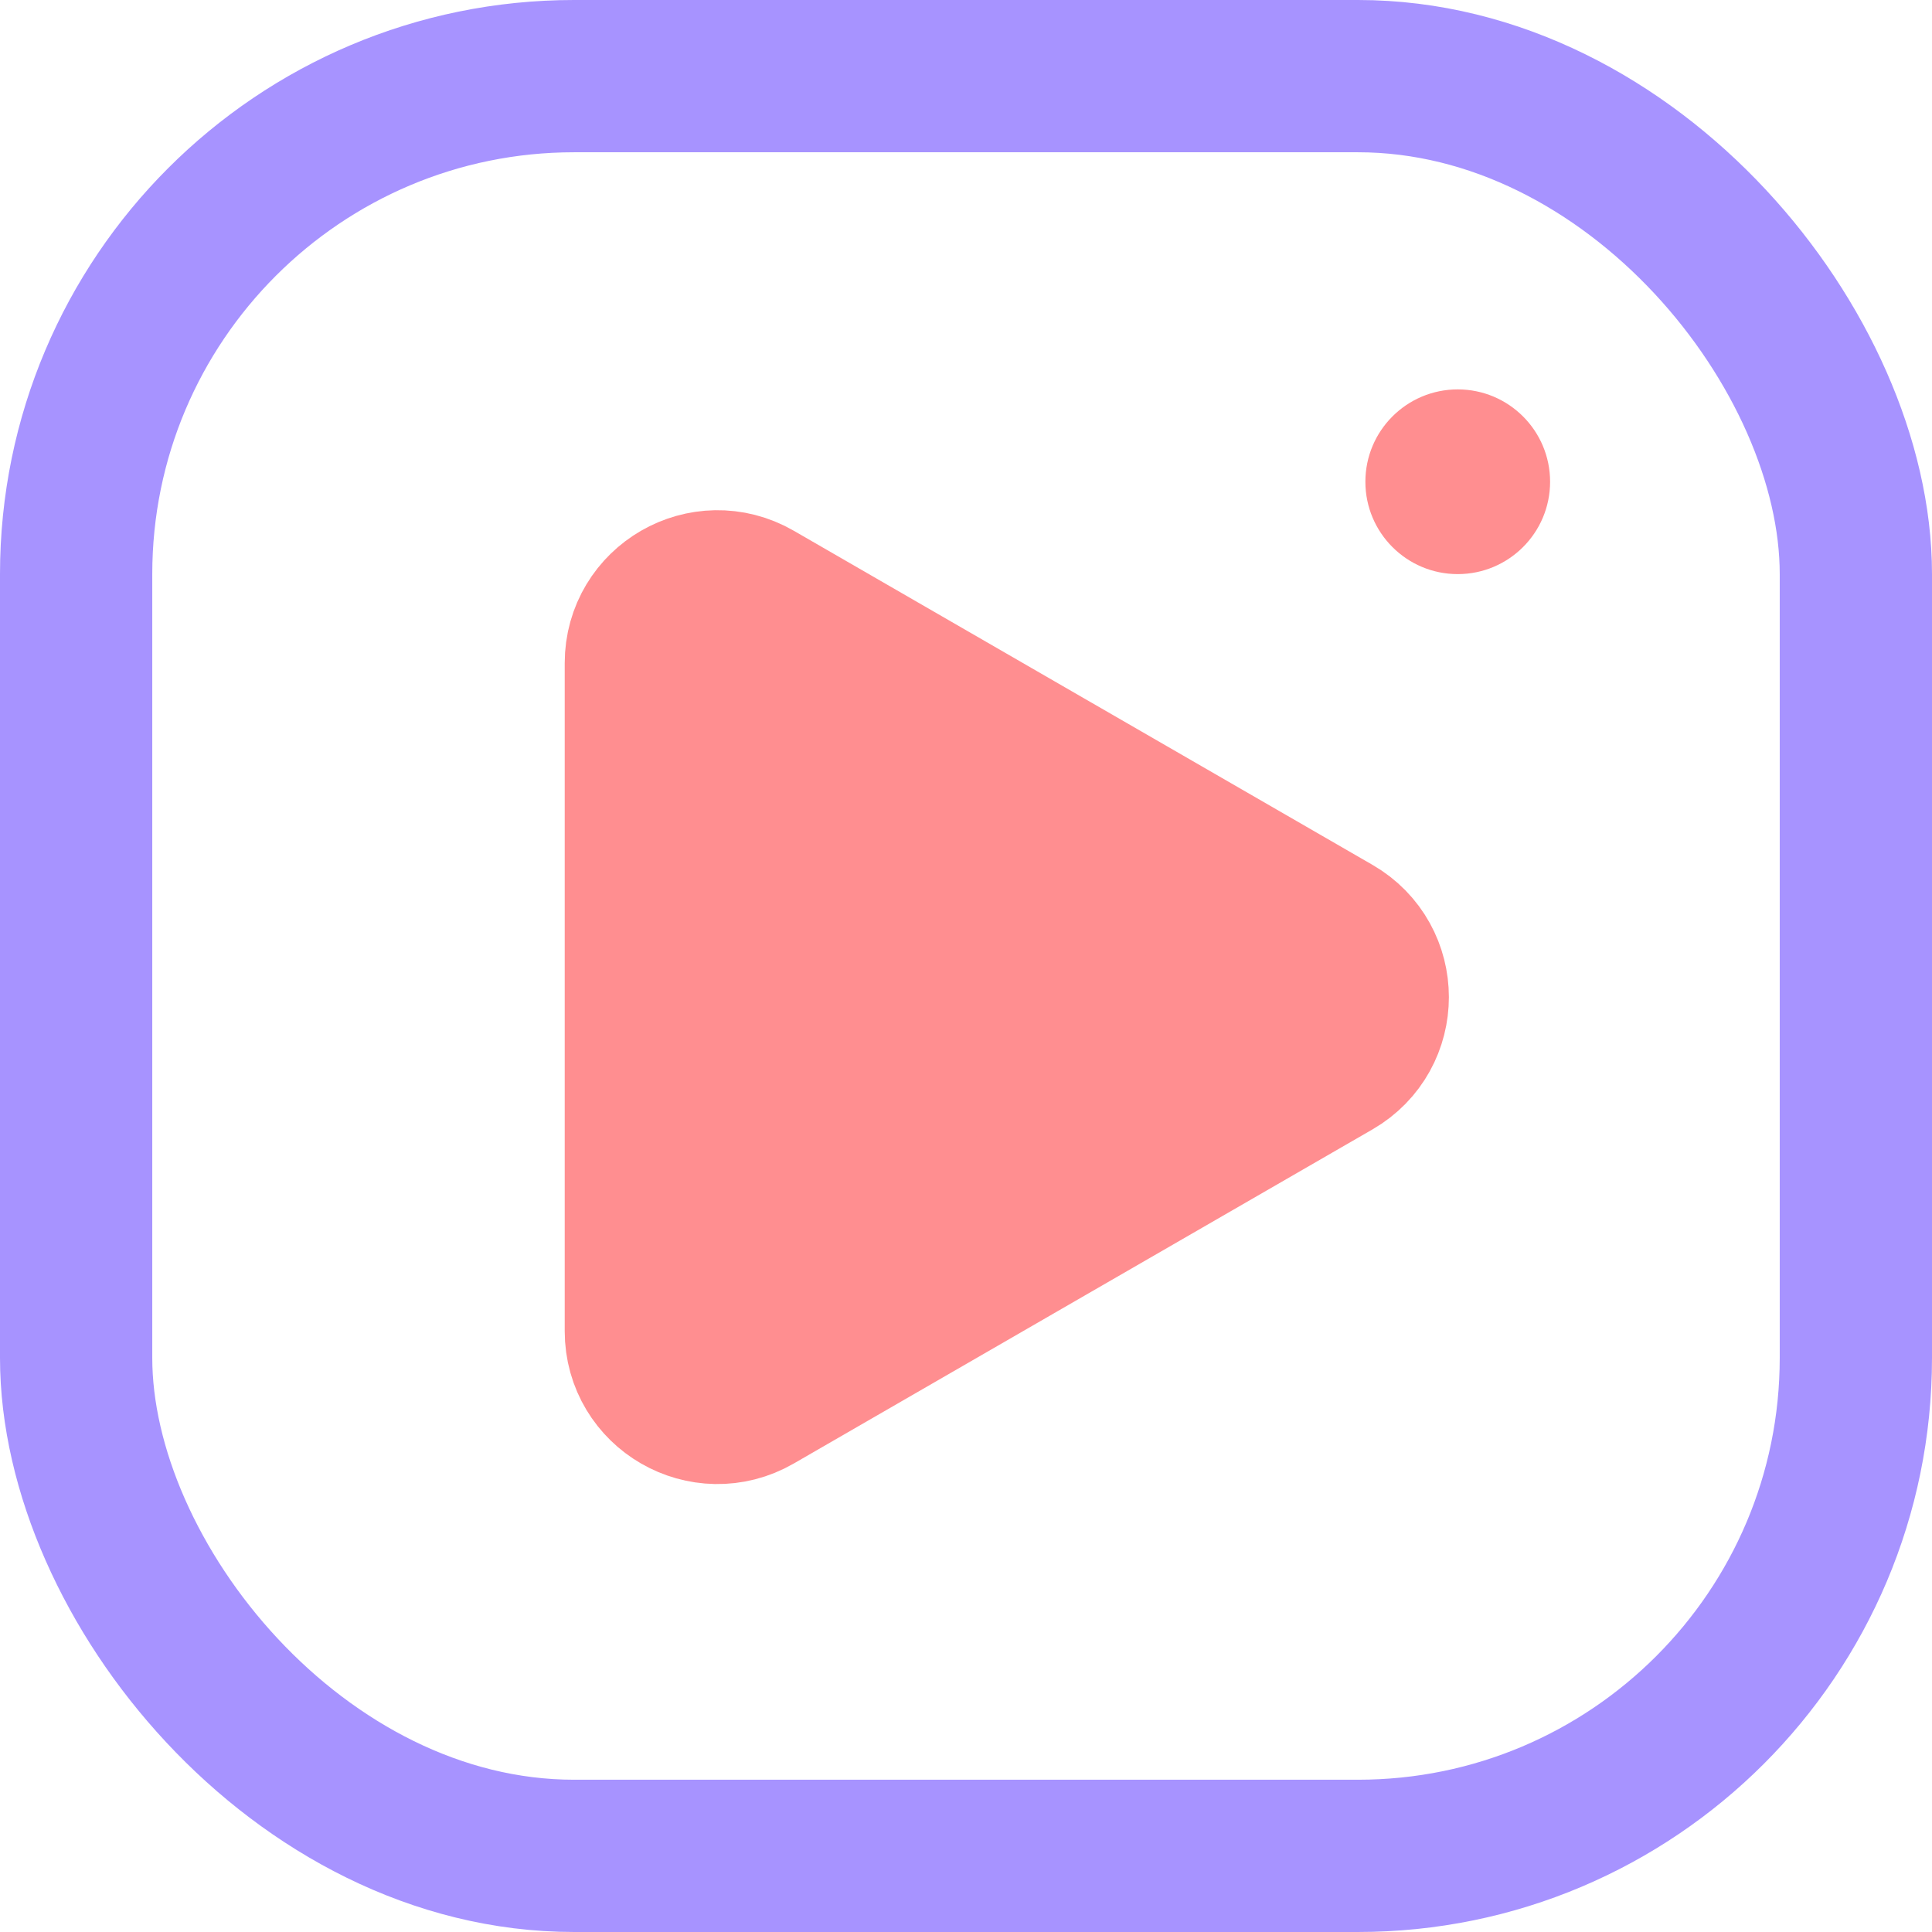 <svg width="1024" height="1024" viewBox="0 0 1024 1024" fill="none" xmlns="http://www.w3.org/2000/svg">
<rect x="40.351" y="40.351" width="943.297" height="943.297" rx="263.938" stroke="#A793FF" stroke-width="80.703"/>
<path d="M702 502.519C722 514.066 722 542.934 702 554.481L395.25 731.583C375.25 743.13 350.25 728.696 350.25 705.602L350.25 351.398C350.25 328.304 375.25 313.87 395.25 325.417L702 502.519Z" fill="#FF8E90" stroke="#FF8E90" stroke-width="101.871"/>
<circle cx="772.631" cy="255.339" r="48.951" fill="#FF8E90"/>
</svg>
